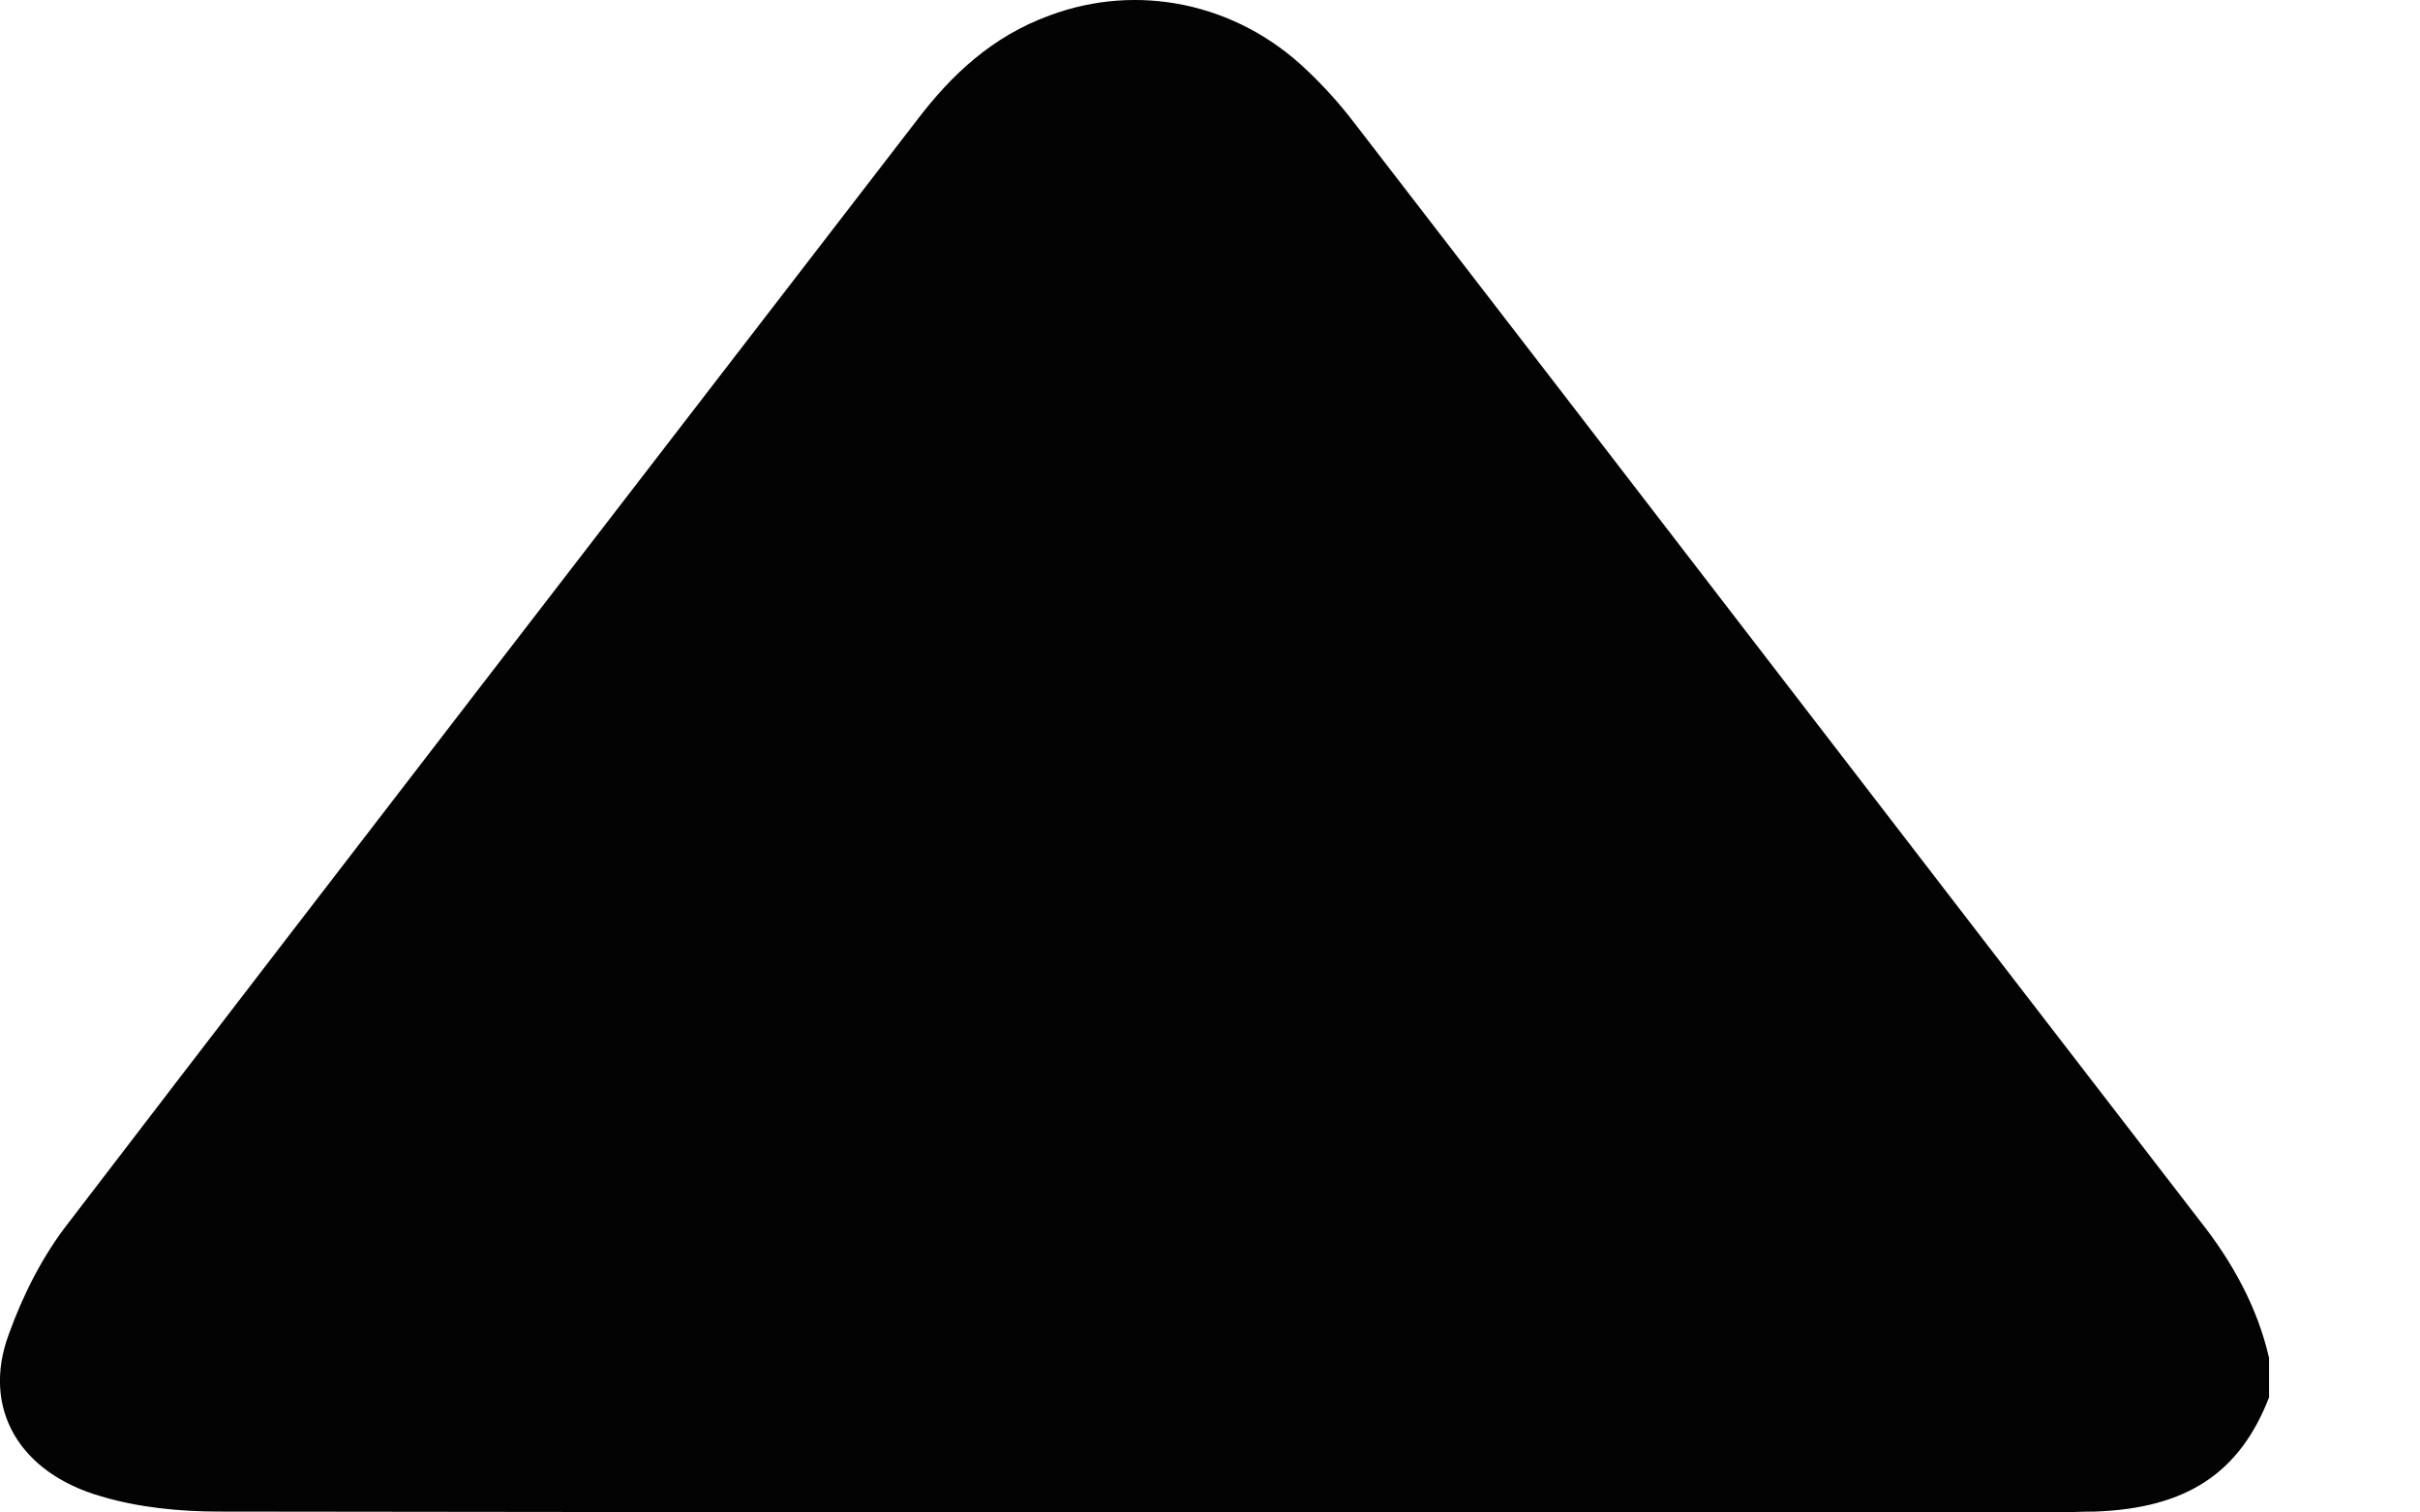 <svg width="16" height="10" viewBox="0 0 16 10" fill="none" xmlns="http://www.w3.org/2000/svg">
<path d="M15.002 9.239C14.808 9.739 14.458 9.972 13.852 9.994C13.752 9.994 13.658 10 13.558 10C9.521 10 5.483 10 1.446 9.994C1.19 9.994 0.915 9.967 0.671 9.894C0.127 9.739 -0.123 9.311 0.058 8.822C0.152 8.561 0.283 8.3 0.458 8.078C2.321 5.645 4.196 3.218 6.065 0.791C6.29 0.496 6.558 0.241 6.94 0.102C7.521 -0.115 8.171 0.019 8.633 0.457C8.746 0.563 8.852 0.68 8.946 0.802C10.815 3.224 12.677 5.651 14.546 8.073C14.765 8.35 14.927 8.65 15.002 8.978C15.002 9.067 15.002 9.156 15.002 9.239Z" fill="#030303"/>
</svg>
